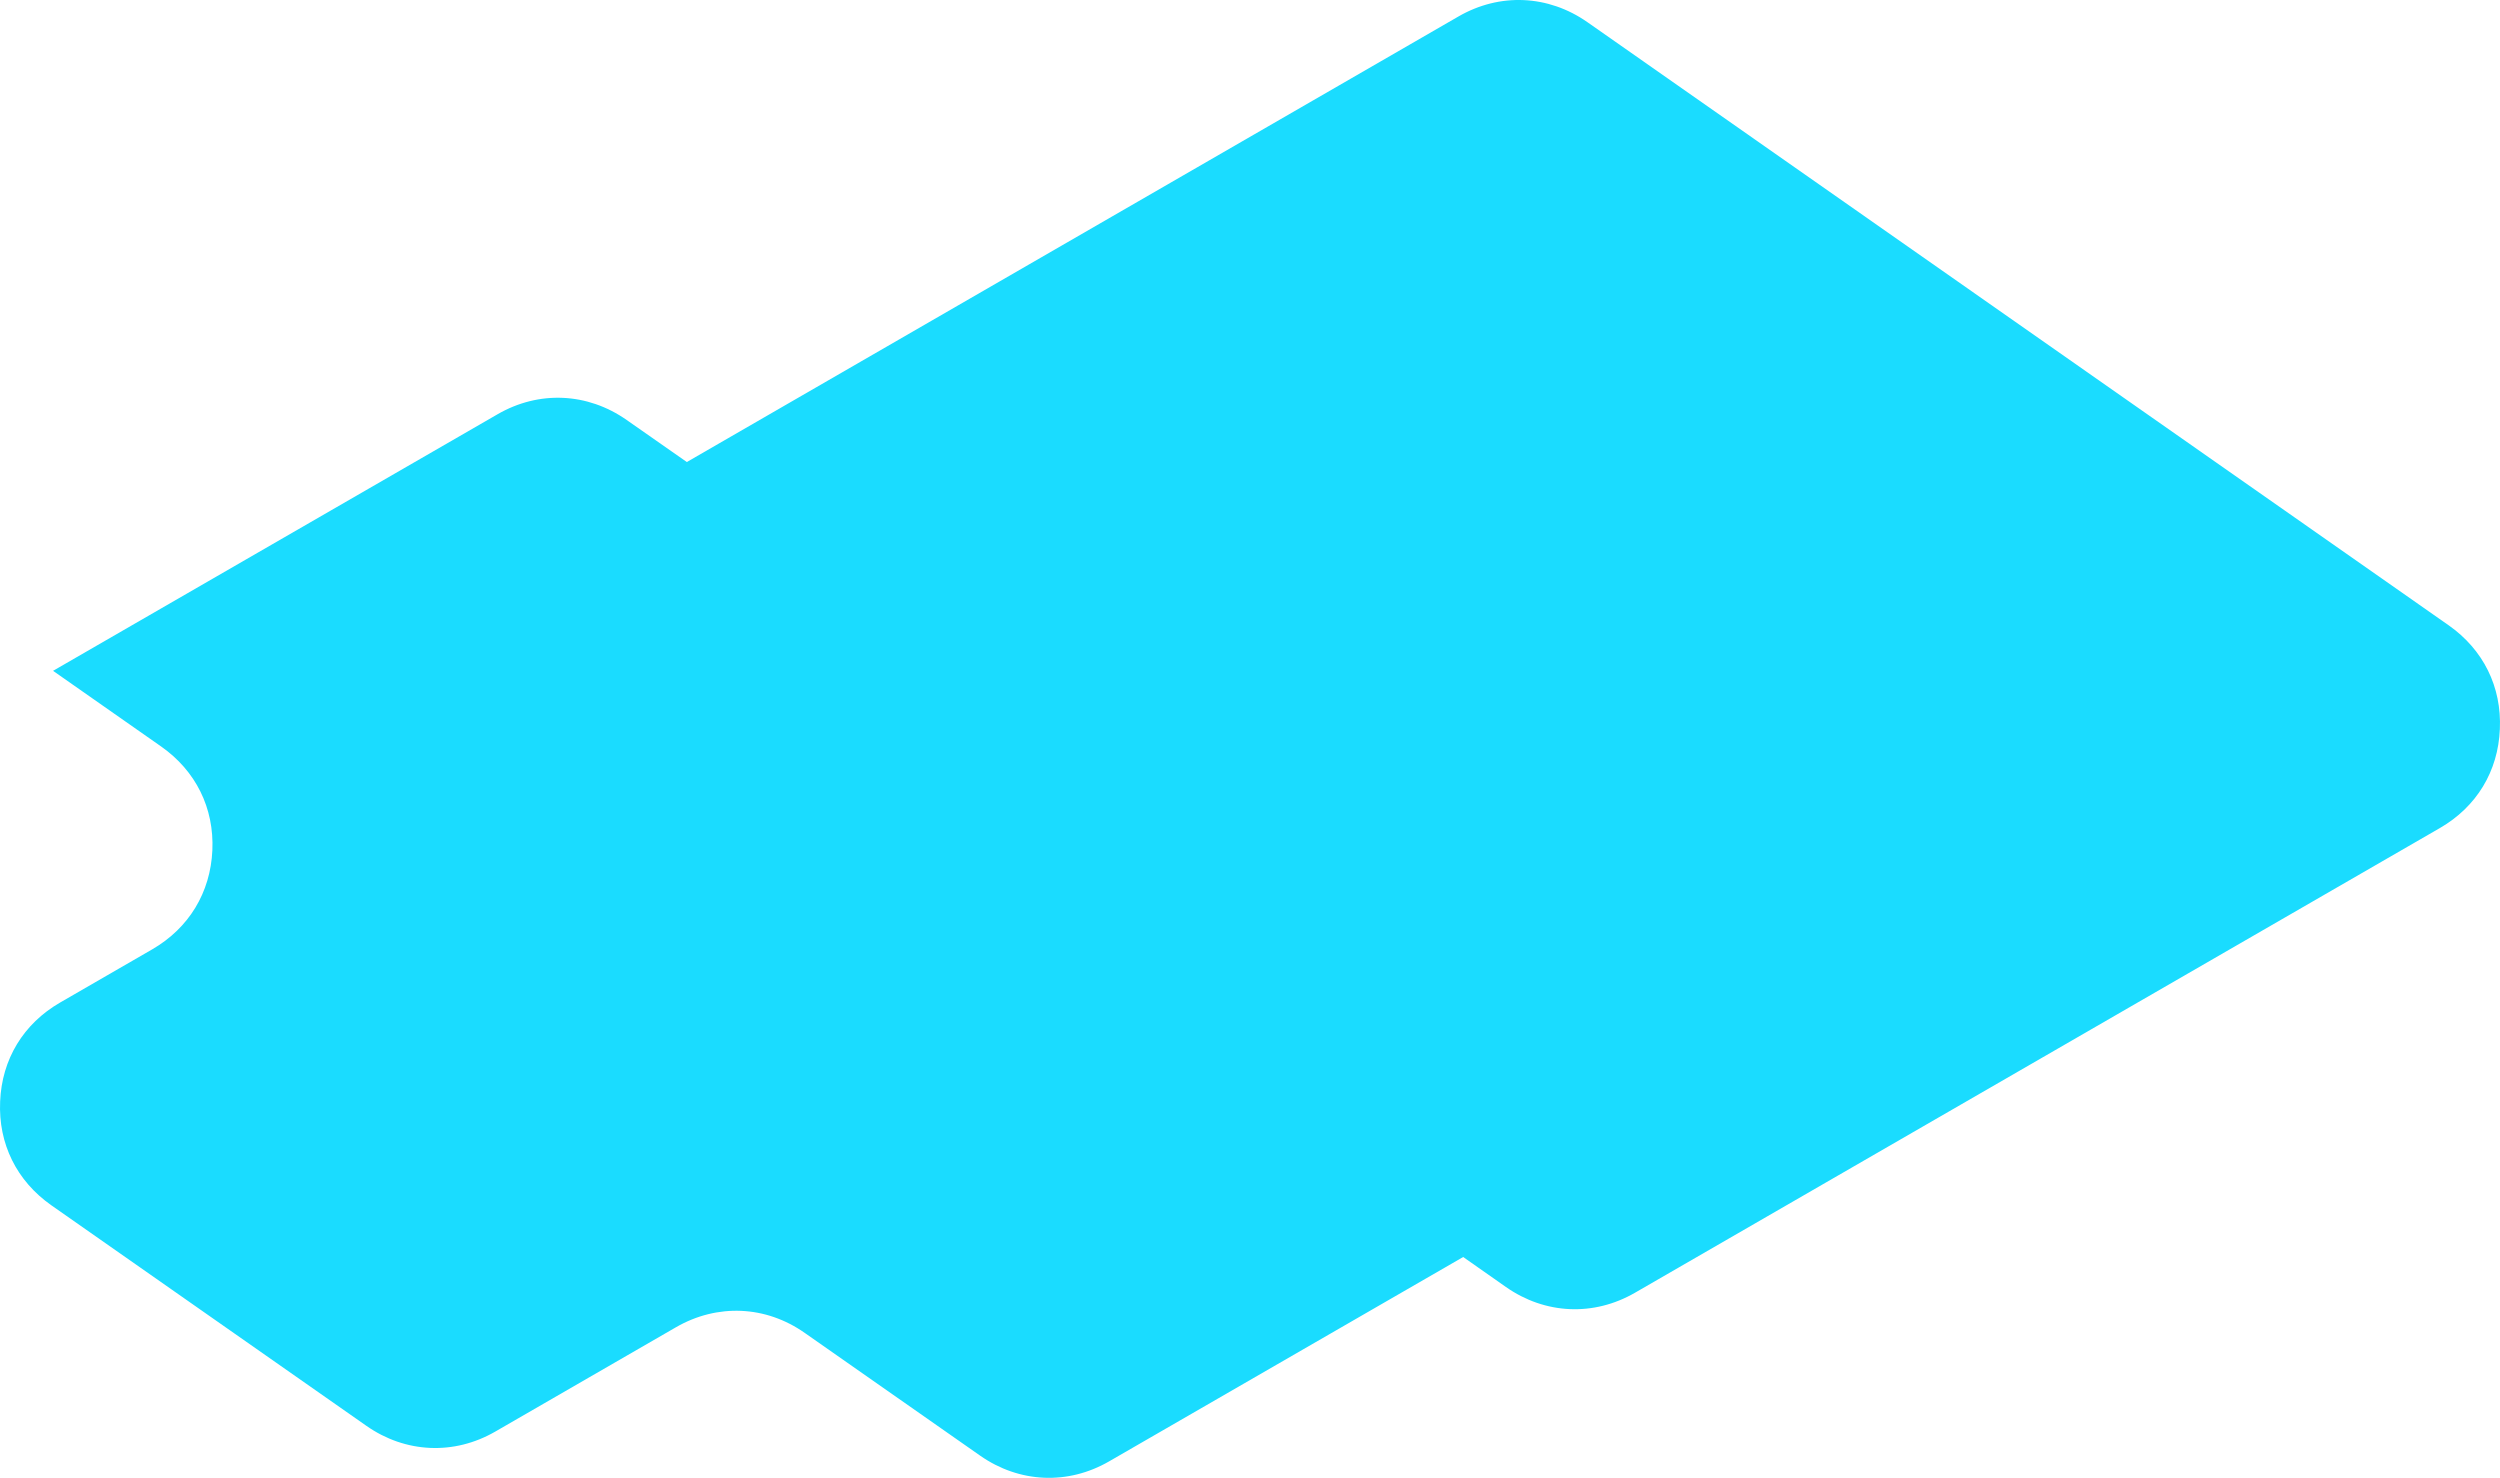 <?xml version="1.0" encoding="UTF-8" standalone="no"?>
<!-- Creator: CorelDRAW X5 -->

<svg
   xmlns:dc="http://purl.org/dc/elements/1.1/"
   xmlns:cc="http://creativecommons.org/ns#"
   xmlns:rdf="http://www.w3.org/1999/02/22-rdf-syntax-ns#"
   xmlns:svg="http://www.w3.org/2000/svg"
   xmlns="http://www.w3.org/2000/svg"
   xmlns:sodipodi="http://sodipodi.sourceforge.net/DTD/sodipodi-0.dtd"
   xmlns:inkscape="http://www.inkscape.org/namespaces/inkscape"
   xml:space="preserve"
   style="clip-rule:evenodd;fill-rule:evenodd;image-rendering:optimizeQuality;shape-rendering:geometricPrecision;text-rendering:geometricPrecision"
   viewBox="0 0 14500.543 8571.831"
   version="1.1"
   id="svg6044"
   sodipodi:docname="tile.svg"
   width="14500.543"
   height="8571.831"
   inkscape:version="0.92.4 (5da689c313, 2019-01-14)"><sodipodi:namedview
   pagecolor="#ffffff"
   bordercolor="#666666"
   borderopacity="1"
   objecttolerance="10"
   gridtolerance="10"
   guidetolerance="10"
   inkscape:pageopacity="0"
   inkscape:pageshadow="2"
   inkscape:window-width="1366"
   inkscape:window-height="705"
   id="namedview6046"
   showgrid="false"
   showguides="false"
   inkscape:lockguides="false"
   fit-margin-top="0"
   fit-margin-left="0"
   fit-margin-right="0"
   fit-margin-bottom="0"
   inkscape:zoom="0.011804607"
   inkscape:cx="19773.472"
   inkscape:cy="2307.7497"
   inkscape:window-x="-8"
   inkscape:window-y="-8"
   inkscape:window-maximized="1"
   inkscape:current-layer="g6038" />
 <defs
   id="defs5556">
  <style
   type="text/css"
   id="style5326">
   <![CDATA[
    .str5 {stroke:#373435;stroke-width:30}
    .str11 {stroke:#373435;stroke-width:30;stroke-linecap:round;stroke-linejoin:round}
    .str12 {stroke:#373435;stroke-width:40}
    .str9 {stroke:#373435;stroke-width:9.74;stroke-linecap:round;stroke-linejoin:round}
    .str8 {stroke:#373435;stroke-width:9.83;stroke-linecap:round;stroke-linejoin:round}
    .str4 {stroke:#373435;stroke-width:58.95;stroke-linecap:round;stroke-linejoin:round}
    .str6 {stroke:#373435;stroke-width:58.96;stroke-linecap:round;stroke-linejoin:round}
    .str1 {stroke:#373435;stroke-width:58.96;stroke-linecap:round;stroke-linejoin:round;stroke-opacity:0.31}
    .str0 {stroke:#373435;stroke-width:58.96;stroke-linecap:round;stroke-linejoin:round}
    .str7 {stroke:#373435;stroke-width:58.97;stroke-linecap:round;stroke-linejoin:round}
    .str2 {stroke:#373435;stroke-width:58.97;stroke-linecap:round;stroke-linejoin:round;stroke-opacity:0.31}
    .str3 {stroke:#373435;stroke-width:58.97;stroke-linecap:round;stroke-linejoin:round}
    .str10 {stroke:#373435;stroke-width:98.28;stroke-linecap:round}
    .fil5 {fill:none}
    .fil11 {fill:none}
    .fil18 {fill:#373435}
    .fil15 {fill:#848688}
    .fil14 {fill:#96989A}
    .fil13 {fill:#A9ABAE}
    .fil9 {fill:#BDBFC1}
    .fil17 {fill:#D2D3D5}
    .fil8 {fill:#E6E7E8}
    .fil2 {fill:#FEFEFE}
    .fil7 {fill:#00B0D4}
    .fil12 {fill:#0A4A90}
    .fil4 {fill:#0D86FF}
    .fil1 {fill:#0E6BCE}
    .fil20 {fill:#118BFF}
    .fil6 {fill:#1ADCFF}
    .fil3 {fill:#50ACFF}
    .fil19 {fill:#B69100}
    .fil0 {fill:#FBCD00}
    .fil16 {fill:#373435;fill-rule:nonzero}
    .fil10 {fill:#1ADCFF;fill-opacity:0.31}
   ]]>
  </style>
     <clipPath
   id="id0">
      <path
   d="M 21784,4705 V 9402 L 19352,7699 v -467 l -327,-230 -4,956 187,131 v 616 c 86,139 212,282 395,401 562,364 2059,1446 2059,1446 0,0 222,173 360,103 126,-19 255,-94 359,-171 307,-227 218,-681 219,-1071 1,-1272 4,-4533 0,-5070 -5,-650 -468,-827 -468,-827 l -926,-650 c 0,0 -474,-360 -844,-594 -393,-249 -643,-292 -1099,-126 -13,5 -27,10 -40,15 -105,50 -183,180 -183,455 v 26 l 815,583 v 130 l 1927,1349 z m -1484,3928 c 71,50 135,132 182,225 47,94 76,199 76,294 0,97 -30,164 -79,195 -49,31 -118,24 -193,-29 -75,-53 -142,-140 -189,-239 -46,-97 -73,-205 -69,-299 4,-92 37,-155 86,-181 49,-26 115,-17 186,33 z"
   id="path5328"
   inkscape:connector-curvature="0" />
     </clipPath>
     <clipPath
   id="id1">
      <path
   d="m 19042,2616 -21,5533 c 0,0 21,593 582,957 562,364 2059,1446 2059,1446 0,0 468,364 468,-177 0,-541 -10,-5824 -10,-5824 0,0 94,-572 -447,-926 -541,-354 -1903,-1331 -1903,-1331 0,0 -728,-520 -728,322 z"
   id="path5331"
   inkscape:connector-curvature="0" />
     </clipPath>
       <clipPath
   id="id2">
        <path
   d="m 17153,7919 -459,-322 c 0,0 17,512 -203,921 -220,409 -310,1307 -278,1674 32,367 267,1354 267,1354 168,118 749,557 631,84 -74,-294 -89,-945 37,-1637 126,-693 105,-1228 7,-2074 z"
   id="path5334"
   inkscape:connector-curvature="0" />
       </clipPath>
       <clipPath
   id="id3">
        <path
   d="m 17285,7962 582,-336 c 0,0 -35,433 18,863 52,430 210,1081 210,1511 0,430 71,1553 -96,1650 -94,54 -248,143 -365,210 -243,140 -293,88 -401,-286 -250,-866 125,-1792 125,-2608 0,-388 -72,-1004 -72,-1004 z"
   id="path5337"
   inkscape:connector-curvature="0" />
       </clipPath>
       <clipPath
   id="id4">
        <path
   d="m 16715,7512 528,370 522,-301 -522,-373 -528,305 z"
   id="path5340"
   inkscape:connector-curvature="0" />
       </clipPath>
       <clipPath
   id="id5">
        <path
   d="m 17015,7280 255,-145 235,164 -253,146 -242,-170 6,4 z"
   id="path5343"
   inkscape:connector-curvature="0" />
       </clipPath>
       <clipPath
   id="id6">
        <path
   d="m 17015,7475 -3,-197 240,168 v 191 z"
   id="path5346"
   inkscape:connector-curvature="0" />
       </clipPath>
       <clipPath
   id="id7">
        <path
   d="m 17264,6927 v 0 c 83,0 151,68 151,151 v 96 c 0,83 -68,151 -151,151 v 0 c -83,0 -151,-68 -151,-151 v -96 c 0,-83 68,-151 151,-151 z"
   id="path5349"
   inkscape:connector-curvature="0" />
       </clipPath>
       <clipPath
   id="id8">
        <path
   d="m 17071,6915 c 0,0 223,252 428,182 206,-70 368,-177 398,-263 16,-46 24,-398 27,-716 7,-637 101,-498 -481,-864 -186,-117 -375,-217 -468,-207 -215,22 -326,189 -326,255 0,66 5,751 5,751 0,0 -132,431 416,862 z"
   id="path5352"
   inkscape:connector-curvature="0" />
       </clipPath>
       <clipPath
   id="id9">
        <path
   d="m 16686,5216 c 87,61 533,343 666,431 153,101 288,143 295,259 11,176 0,833 0,833 0,0 23,426 -295,409 l -667,-1933 z"
   id="path5355"
   inkscape:connector-curvature="0" />
       </clipPath>
       <clipPath
   id="id10">
        <path
   d="m 16546,5982 c 42,4 108,15 208,36 254,54 368,372 431,571 63,199 -4,304 -86,376 -82,73 -499,-190 -567,-286 -33,-47 -100,-168 -140,-304 -59,-155 -147,-492 -129,-510 29,-28 87,-64 131,-64 35,0 64,44 140,178 l 13,1 z"
   id="path5358"
   inkscape:connector-curvature="0" />
       </clipPath>
       <clipPath
   id="id11">
        <path
   d="m 17405,5136 c 136,-238 173,-309 217,-309 44,0 102,37 130,65 19,19 -85,396 -145,534 -104,241 -339,-52 -203,-290 z"
   id="path5361"
   inkscape:connector-curvature="0" />
       </clipPath>
       <clipPath
   id="id12">
        <path
   d="m 17695,5361 c 66,-101 111,-124 149,-122 37,2 84,36 107,62 15,17 -41,202 -99,316 -100,199 -345,32 -157,-256 z"
   id="path5364"
   inkscape:connector-curvature="0" />
       </clipPath>
       <clipPath
   id="id13">
        <path
   d="m 18050,4819 c 22,15 48,419 -21,413 -105,-9 -106,4 -140,-38 -79,-97 36,-460 161,-375 z"
   id="path5367"
   inkscape:connector-curvature="0" />
       </clipPath>
       <clipPath
   id="id14">
        <path
   d="m 17827,4297 c 25,19 36,496 -45,486 -123,-16 -125,-1 -163,-52 -88,-118 65,-540 208,-434 z"
   id="path5370"
   inkscape:connector-curvature="0" />
       </clipPath>
       <clipPath
   id="id15">
        <path
   d="m 16714,4967 c -39,-271 -54,-350 -19,-377 35,-27 103,-34 143,-29 27,3 177,364 215,510 18,70 -66,114 -97,136 -83,57 -214,-43 -242,-239 z"
   id="path5373"
   inkscape:connector-curvature="0" />
       </clipPath>
       <clipPath
   id="id16">
        <path
   d="m 16531,4046 c 32,-1 334,369 263,411 -107,63 -99,76 -161,59 -142,-39 -281,-466 -103,-470 z"
   id="path5376"
   inkscape:connector-curvature="0" />
       </clipPath>
       <clipPath
   id="id17">
        <path
   d="m 17059,4891 c 91,-291 114,-377 158,-386 44,-9 107,20 140,46 22,17 -12,456 -46,621 -41,199 -211,211 -269,51 -26,-71 -12,-242 16,-332 z"
   id="path5379"
   inkscape:connector-curvature="0" />
       </clipPath>
       <clipPath
   id="id18">
        <path
   d="m 17347,3884 c 63,44 95,431 -6,519 -34,30 -109,62 -168,-14 -39,-50 -26,-158 -7,-262 28,-158 90,-308 181,-243 z"
   id="path5382"
   inkscape:connector-curvature="0" />
       </clipPath>
       <clipPath
   id="id19">
        <path
   d="m 16097,5316 c -23,21 15,498 95,479 121,-29 124,-14 157,-68 76,-126 -120,-530 -252,-410 z"
   id="path5385"
   inkscape:connector-curvature="0" />
       </clipPath>
       <clipPath
   id="id20">
        <path
   d="m 17501,7503 3,-197 -240,140 v 191 l 237,-133 z"
   id="path5388"
   inkscape:connector-curvature="0" />
       </clipPath>
       <clipPath
   id="id21">
        <path
   d="m 17415,7146 c 253,-37 233,-406 233,-406 0,0 11,-658 0,-833 -7,-117 -143,-158 -295,-259 -133,-88 -579,-370 -666,-431 -24,36 -36,69 -36,91 0,54 3,506 5,692 29,5 62,12 100,20 254,54 368,372 431,571 63,199 -4,304 -86,376 -3,2 -6,4 -9,6 8,8 21,22 39,38 49,45 132,110 225,139 22,1 42,0 61,-2 z"
   id="path5391"
   inkscape:connector-curvature="0" />
       </clipPath>
       <clipPath
   id="id22">
        <path
   d="m 17415,7146 c 253,-37 233,-406 233,-406 0,0 11,-658 0,-833 -7,-117 -143,-158 -295,-259 -133,-88 -579,-370 -666,-431 -24,36 -36,69 -36,91 0,54 3,506 5,692 29,5 62,12 100,20 254,54 368,372 431,571 63,199 -4,304 -86,376 -3,2 -6,4 -9,6 8,8 21,22 39,38 49,45 132,110 225,139 22,1 42,0 61,-2 z"
   id="path5394"
   inkscape:connector-curvature="0" />
       </clipPath>
      <clipPath
   id="id23">
       <path
   d="m 17023,7973 c 12,8 23,22 30,37 8,16 13,33 13,49 0,16 -5,27 -13,33 -8,5 -20,4 -32,-5 -13,-9 -24,-23 -31,-40 -8,-16 -12,-34 -11,-50 1,-15 6,-26 14,-30 8,-4 19,-3 31,5 z"
   id="path5397"
   inkscape:connector-curvature="0" />
      </clipPath>
      <clipPath
   id="id24">
       <path
   d="m 17427,8003 c -11,10 -20,24 -25,41 -6,16 -8,34 -7,50 2,16 8,26 17,30 9,4 20,2 31,-9 11,-10 20,-26 26,-43 6,-17 8,-35 5,-50 -3,-15 -9,-25 -18,-28 -9,-3 -19,0 -30,9 z"
   id="path5400"
   inkscape:connector-curvature="0" />
      </clipPath>
      <clipPath
   id="id25">
       <path
   d="m 17480,11619 c -11,10 -20,24 -25,41 -6,16 -8,34 -7,50 2,16 8,26 17,30 9,4 20,2 31,-9 11,-10 20,-26 26,-43 6,-17 8,-35 5,-50 -3,-15 -9,-25 -18,-28 -9,-3 -19,0 -30,9 z"
   id="path5403"
   inkscape:connector-curvature="0" />
      </clipPath>
      <clipPath
   id="id26">
       <path
   d="m 16427,9432 850,3172 z"
   id="path5406"
   inkscape:connector-curvature="0" />
      </clipPath>
      <clipPath
   id="id27">
       <path
   d="m 15518,9958 850,3172 z"
   id="path5409"
   inkscape:connector-curvature="0" />
      </clipPath>
      <clipPath
   id="id28">
       <path
   d="m 14638,9341 -850,3172 z"
   id="path5412"
   inkscape:connector-curvature="0" />
      </clipPath>
      <clipPath
   id="id29">
       <path
   d="m 15545,8830 -850,3172 z"
   id="path5415"
   inkscape:connector-curvature="0" />
      </clipPath>
      <clipPath
   id="id30">
       <path
   d="m 15518,9958 909,-525 z"
   id="path5418"
   inkscape:connector-curvature="0" />
      </clipPath>
      <clipPath
   id="id31">
       <path
   d="m 15725,10713 909,-525 z"
   id="path5421"
   inkscape:connector-curvature="0" />
      </clipPath>
      <clipPath
   id="id32">
       <path
   d="m 15936,11533 909,-525 z"
   id="path5424"
   inkscape:connector-curvature="0" />
      </clipPath>
      <clipPath
   id="id33">
       <path
   d="m 16147,12256 909,-525 z"
   id="path5427"
   inkscape:connector-curvature="0" />
      </clipPath>
      <clipPath
   id="id34">
       <path
   d="m 14398,10177 909,-525 z"
   id="path5430"
   inkscape:connector-curvature="0" />
      </clipPath>
      <clipPath
   id="id35">
       <path
   d="m 14217,10973 909,-525 z"
   id="path5433"
   inkscape:connector-curvature="0" />
      </clipPath>
      <clipPath
   id="id36">
       <path
   d="m 13996,11752 909,-525 z"
   id="path5436"
   inkscape:connector-curvature="0" />
      </clipPath>
      <clipPath
   id="id37">
       <path
   d="m 14638,9341 909,-525 880,616 -909,525 z"
   id="path5439"
   inkscape:connector-curvature="0" />
      </clipPath>
      <clipPath
   id="id38">
       <path
   d="m 21131,25251 v 4697 l -2432,-1703 v -467 l -327,-230 -4,956 187,131 v 616 c 86,139 212,282 395,401 562,364 2059,1446 2059,1446 0,0 222,173 360,103 126,-19 255,-94 359,-171 307,-227 218,-681 219,-1071 1,-1272 4,-4533 0,-5070 -5,-650 -468,-827 -468,-827 l -926,-650 c 0,0 -474,-360 -844,-594 -393,-249 -643,-292 -1099,-126 -13,5 -27,10 -40,15 -105,50 -183,180 -183,455 v 26 l 815,583 v 130 l 1927,1349 z m -1484,3928 c 71,50 135,132 182,225 47,94 76,199 76,294 0,97 -30,164 -79,195 -49,31 -118,24 -193,-29 -75,-53 -142,-140 -189,-239 -46,-97 -73,-205 -69,-299 4,-92 37,-155 86,-181 49,-26 115,-17 186,33 z"
   id="path5442"
   inkscape:connector-curvature="0" />
      </clipPath>
      <clipPath
   id="id39">
       <path
   d="m 18388,23163 -21,5533 c 0,0 21,593 582,957 562,364 2059,1446 2059,1446 0,0 468,364 468,-177 0,-541 -10,-5824 -10,-5824 0,0 94,-572 -447,-926 -541,-354 -1903,-1331 -1903,-1331 0,0 -728,-520 -728,322 z"
   id="path5445"
   inkscape:connector-curvature="0" />
      </clipPath>
        <clipPath
   id="id40">
         <path
   d="m 16500,28465 -459,-322 c 0,0 17,512 -203,921 -220,409 -310,1307 -278,1674 32,367 267,1354 267,1354 168,118 749,557 631,84 -74,-294 -89,-945 37,-1637 126,-693 105,-1228 7,-2074 z"
   id="path5448"
   inkscape:connector-curvature="0" />
        </clipPath>
        <clipPath
   id="id41">
         <path
   d="m 16632,28509 582,-336 c 0,0 -35,433 18,863 52,430 210,1081 210,1511 0,430 71,1553 -96,1650 -94,54 -248,143 -365,211 -243,140 -293,88 -401,-286 -250,-866 125,-1792 125,-2608 0,-388 -72,-1004 -72,-1004 z"
   id="path5451"
   inkscape:connector-curvature="0" />
        </clipPath>
        <clipPath
   id="id42">
         <path
   d="m 16061,28058 528,370 522,-301 -522,-373 -528,305 z"
   id="path5454"
   inkscape:connector-curvature="0" />
        </clipPath>
        <clipPath
   id="id43">
         <path
   d="m 16361,27826 255,-145 235,164 -253,146 -242,-170 6,4 z"
   id="path5457"
   inkscape:connector-curvature="0" />
        </clipPath>
        <clipPath
   id="id44">
         <path
   d="m 16361,28021 -3,-197 240,168 v 191 z"
   id="path5460"
   inkscape:connector-curvature="0" />
        </clipPath>
        <clipPath
   id="id45">
         <path
   d="m 16610,27473 v 0 c 83,0 151,68 151,151 v 96 c 0,83 -68,151 -151,151 v 0 c -83,0 -151,-68 -151,-151 v -96 c 0,-83 68,-151 151,-151 z"
   id="path5463"
   inkscape:connector-curvature="0" />
        </clipPath>
        <clipPath
   id="id46">
         <path
   d="m 16418,27461 c 0,0 223,252 428,182 206,-70 368,-177 398,-263 16,-46 24,-398 27,-716 7,-637 101,-498 -481,-864 -186,-117 -375,-217 -468,-207 -215,22 -326,189 -326,255 0,66 5,751 5,751 0,0 -132,431 416,862 z"
   id="path5466"
   inkscape:connector-curvature="0" />
        </clipPath>
        <clipPath
   id="id47">
         <path
   d="m 16033,25762 c 87,61 533,343 666,431 153,101 288,143 295,259 11,176 0,833 0,833 0,0 23,426 -295,409 l -667,-1933 z"
   id="path5469"
   inkscape:connector-curvature="0" />
        </clipPath>
        <clipPath
   id="id48">
         <path
   d="m 15893,26529 c 42,4 108,15 208,36 254,54 368,372 431,571 63,199 -4,304 -86,376 -82,73 -499,-190 -567,-286 -33,-47 -100,-168 -140,-304 -59,-155 -147,-492 -129,-510 29,-28 87,-64 131,-64 35,0 64,44 140,178 l 13,1 z"
   id="path5472"
   inkscape:connector-curvature="0" />
        </clipPath>
        <clipPath
   id="id49">
         <path
   d="m 16752,25682 c 136,-238 173,-309 217,-309 44,0 102,37 130,65 19,19 -85,396 -145,534 -104,241 -339,-52 -203,-290 z"
   id="path5475"
   inkscape:connector-curvature="0" />
        </clipPath>
        <clipPath
   id="id50">
         <path
   d="m 17042,25908 c 66,-101 111,-124 149,-122 37,2 84,36 107,62 15,17 -41,202 -99,316 -100,199 -345,32 -157,-256 z"
   id="path5478"
   inkscape:connector-curvature="0" />
        </clipPath>
        <clipPath
   id="id51">
         <path
   d="m 17397,25366 c 22,15 48,419 -21,413 -105,-9 -106,4 -140,-38 -79,-97 36,-460 161,-375 z"
   id="path5481"
   inkscape:connector-curvature="0" />
        </clipPath>
        <clipPath
   id="id52">
         <path
   d="m 17174,24843 c 25,19 36,496 -45,486 -123,-16 -125,-1 -163,-52 -88,-118 65,-540 208,-434 z"
   id="path5484"
   inkscape:connector-curvature="0" />
        </clipPath>
        <clipPath
   id="id53">
         <path
   d="m 16061,25513 c -39,-271 -54,-350 -19,-377 35,-27 103,-34 143,-29 27,3 177,364 215,510 18,70 -66,114 -97,136 -83,57 -214,-43 -242,-239 z"
   id="path5487"
   inkscape:connector-curvature="0" />
        </clipPath>
        <clipPath
   id="id54">
         <path
   d="m 15877,24592 c 32,-1 334,369 263,411 -107,63 -99,76 -161,59 -142,-39 -281,-466 -103,-470 z"
   id="path5490"
   inkscape:connector-curvature="0" />
        </clipPath>
        <clipPath
   id="id55">
         <path
   d="m 16406,25438 c 91,-291 114,-377 158,-386 44,-9 107,20 140,46 22,17 -12,456 -46,621 -41,199 -211,211 -269,51 -26,-71 -12,-242 16,-332 z"
   id="path5493"
   inkscape:connector-curvature="0" />
        </clipPath>
        <clipPath
   id="id56">
         <path
   d="m 16694,24430 c 63,44 95,431 -6,519 -34,30 -109,62 -168,-14 -39,-50 -26,-158 -7,-262 28,-158 90,-308 181,-243 z"
   id="path5496"
   inkscape:connector-curvature="0" />
        </clipPath>
        <clipPath
   id="id57">
         <path
   d="m 15443,25863 c -23,21 15,498 95,479 121,-29 124,-14 157,-68 76,-126 -120,-530 -252,-410 z"
   id="path5499"
   inkscape:connector-curvature="0" />
        </clipPath>
        <clipPath
   id="id58">
         <path
   d="m 16848,28049 3,-197 -240,140 v 191 l 237,-133 z"
   id="path5502"
   inkscape:connector-curvature="0" />
        </clipPath>
        <clipPath
   id="id59">
         <path
   d="m 16761,27693 c 253,-37 233,-406 233,-406 0,0 11,-658 0,-833 -7,-117 -143,-158 -295,-259 -133,-88 -579,-370 -666,-431 -24,36 -36,69 -36,91 0,54 3,506 5,692 29,5 62,12 100,20 254,54 368,372 431,571 63,199 -4,304 -86,376 -3,2 -6,4 -9,6 8,8 21,22 39,38 49,45 132,110 225,139 22,1 42,0 61,-2 z"
   id="path5505"
   inkscape:connector-curvature="0" />
        </clipPath>
        <clipPath
   id="id60">
         <path
   d="m 16761,27693 c 253,-37 233,-406 233,-406 0,0 11,-658 0,-833 -7,-117 -143,-158 -295,-259 -133,-88 -579,-370 -666,-431 -24,36 -36,69 -36,91 0,54 3,506 5,692 29,5 62,12 100,20 254,54 368,372 431,571 63,199 -4,304 -86,376 -3,2 -6,4 -9,6 8,8 21,22 39,38 49,45 132,110 225,139 22,1 42,0 61,-2 z"
   id="path5508"
   inkscape:connector-curvature="0" />
        </clipPath>
       <clipPath
   id="id61">
        <path
   d="m 16369,28520 c 12,8 23,22 30,37 8,16 13,33 13,49 0,16 -5,27 -13,33 -8,5 -20,4 -32,-5 -13,-9 -24,-23 -31,-40 -8,-16 -12,-34 -11,-50 1,-15 6,-26 14,-30 8,-4 19,-3 31,5 z"
   id="path5511"
   inkscape:connector-curvature="0" />
       </clipPath>
       <clipPath
   id="id62">
        <path
   d="m 16774,28550 c -11,10 -20,24 -25,41 -6,16 -8,34 -7,50 2,16 8,26 17,30 9,4 20,2 31,-9 11,-10 20,-26 26,-43 6,-17 8,-35 5,-50 -3,-15 -9,-25 -18,-28 -9,-3 -19,0 -30,9 z"
   id="path5514"
   inkscape:connector-curvature="0" />
       </clipPath>
       <clipPath
   id="id63">
        <path
   d="m 16827,32166 c -11,10 -20,24 -25,41 -6,16 -8,34 -7,50 2,16 8,26 17,30 9,4 20,2 31,-9 11,-10 20,-26 26,-43 6,-17 8,-35 5,-50 -3,-15 -9,-25 -18,-28 -9,-3 -19,0 -30,9 z"
   id="path5517"
   inkscape:connector-curvature="0" />
       </clipPath>
       <clipPath
   id="id64">
        <path
   d="m 15774,29979 850,3172 z"
   id="path5520"
   inkscape:connector-curvature="0" />
       </clipPath>
       <clipPath
   id="id65">
        <path
   d="m 14865,30504 850,3172 z"
   id="path5523"
   inkscape:connector-curvature="0" />
       </clipPath>
       <clipPath
   id="id66">
        <path
   d="m 13985,29888 -850,3172 z"
   id="path5526"
   inkscape:connector-curvature="0" />
       </clipPath>
       <clipPath
   id="id67">
        <path
   d="m 14892,29376 -850,3172 z"
   id="path5529"
   inkscape:connector-curvature="0" />
       </clipPath>
       <clipPath
   id="id68">
        <path
   d="m 14865,30504 909,-525 z"
   id="path5532"
   inkscape:connector-curvature="0" />
       </clipPath>
       <clipPath
   id="id69">
        <path
   d="m 15072,31259 909,-525 z"
   id="path5535"
   inkscape:connector-curvature="0" />
       </clipPath>
       <clipPath
   id="id70">
        <path
   d="m 15283,32079 909,-525 z"
   id="path5538"
   inkscape:connector-curvature="0" />
       </clipPath>
       <clipPath
   id="id71">
        <path
   d="m 15494,32803 909,-525 z"
   id="path5541"
   inkscape:connector-curvature="0" />
       </clipPath>
       <clipPath
   id="id72">
        <path
   d="m 13745,30724 909,-525 z"
   id="path5544"
   inkscape:connector-curvature="0" />
       </clipPath>
       <clipPath
   id="id73">
        <path
   d="m 13564,31520 909,-525 z"
   id="path5547"
   inkscape:connector-curvature="0" />
       </clipPath>
       <clipPath
   id="id74">
        <path
   d="m 13343,32299 909,-525 z"
   id="path5550"
   inkscape:connector-curvature="0" />
       </clipPath>
       <clipPath
   id="id75">
        <path
   d="m 13985,29888 909,-525 880,616 -909,525 z"
   id="path5553"
   inkscape:connector-curvature="0" />
       </clipPath>
 </defs>
 <g
   id="Camada_x0020_1"
   transform="translate(-11619.673,-28976.396)">
  <g
   id="_467352928">
   
   <g
   id="g6040">

    <!--Begin Blue Version-->
    <g
   id="g6038">
     
     
     
     
     
     
     
     
     
     
     
     
     
     
     
     
     
     
     
     
     
     
     
     
     
     
     
     
     
     
     
     
     
     
     
     
     
     
     
     
     
     
     
     
     
     
     
     
     
     
     
     
    <path
   class="fil6"
   d="m 11927.445,32867.311 627,439 c 201,141 308,357 297,602 -11,245 -136,451 -348,574 l -535,309 c -213,123 -338,329 -348,574 -11,245 96,461 297,602 l 1826.999,1279 c 227,159 509,172 749,33 l 1046,-604 c 240,-139 522,-127 749,33 l 1016,711 c 227,159 509,172 749,33 l 2053,-1185 248,174 c 227,159 509,172 749,33 l 4668.001,-2695 c 213,-123 338,-329 348,-574 11,-245 -96,-461 -297,-602 l -4995.001,-3498 c -227,-159 -509,-172 -749,-33 l -4474.999,2584 -349,-244 c -227,-159 -509,-172 -749,-33 z"
   id="path5563"
   inkscape:connector-curvature="0"
   style="clip-rule:evenodd;fill:#1adcff;fill-rule:evenodd;image-rendering:optimizeQuality;shape-rendering:geometricPrecision;text-rendering:geometricPrecision" /></g>
   </g>
  </g>
 </g>
</svg>